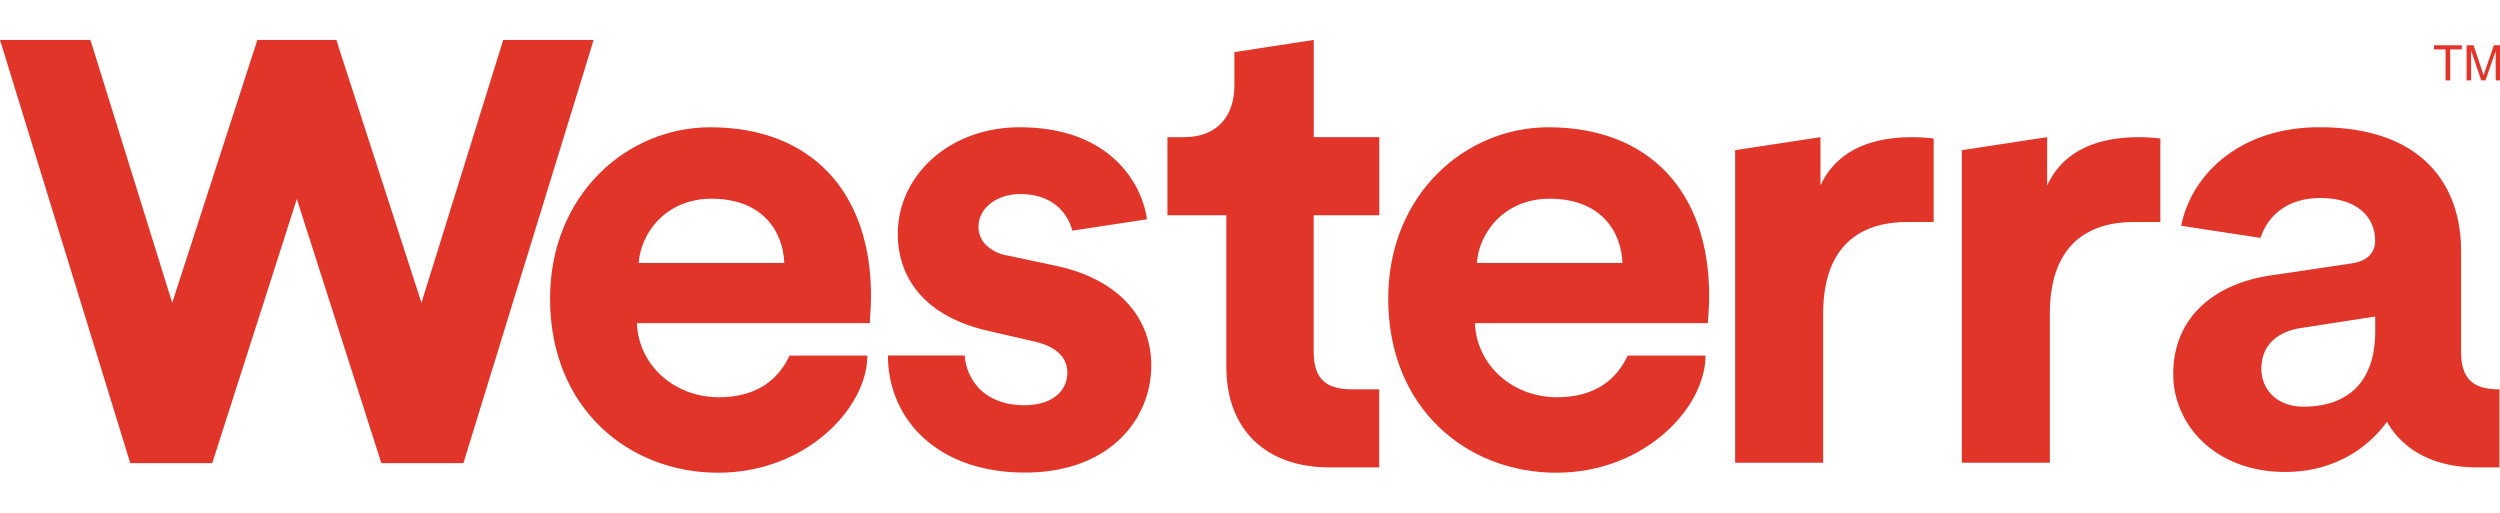 <svg width="356px" height="73px"  id="Layer_1" data-name="Layer 1" xmlns="http://www.w3.org/2000/svg" viewBox="0 0 793.61 137.39"><defs><style>.cls-1{fill:#e2352a;}</style></defs><path class="cls-1" d="M776.33,12.86V3h-3.68V1.7h8.84V3H777.8v9.84Z"/><path class="cls-1" d="M783,12.86V1.7h2.23l2.63,7.9q.38,1.11.54,1.65c.12-.4.32-1,.59-1.78l2.67-7.77h2V12.86h-1.42V3.52l-3.25,9.34h-1.33l-3.22-9.5v9.5Z"/><path class="cls-1" d="M437.85,55.66V30.87h-20.8V0l-25.2,3.87V14.49c0,9.24-5.05,16.38-16,16.38h-5.25V55.66h18.7v48.12c0,20,12.6,31.92,32.77,31.92h15.75V110.92h-8.61c-8,0-12.19-3-12.19-12V55.66Z"/><path class="cls-1" d="M613.83,31.29a64,64,0,0,0-6.51-.42c-8.83,0-23.11,1.68-29.42,15.34V30.87L550.81,35v99.21h27.94V87c0-22.27,12.39-29.19,26.68-29.19h8.4Z"/><path class="cls-1" d="M685.79,31.29a64,64,0,0,0-6.52-.42c-8.82,0-23.1,1.68-29.41,15.34V30.87L622.77,35v99.21h27.94V87c0-22.27,12.39-29.19,26.67-29.19h8.41Z"/><path class="cls-1" d="M276.5,81.3c0-33.2-19.12-53.57-51.05-53.57-26.47,0-50.84,21.43-50.84,54.4,0,34.87,25,55.26,53.35,55.26,28,0,47.38-20.65,47.38-37.18h-24.7c-3.69,7.87-10.66,13.22-22.47,13.22-13.87,0-25.41-9.88-26-23.52h73.94C276.06,89.48,276.5,85.28,276.5,81.3ZM202.76,70.79c.62-9.45,8.61-20.38,23.1-20.38,16,0,22.69,10.09,23.11,20.38Z"/><path class="cls-1" d="M542.57,81.3c0-33.2-19.12-53.57-51.05-53.57-26.47,0-50.84,21.43-50.84,54.4,0,34.87,25,55.26,53.35,55.26,28.05,0,47.38-20.65,47.38-37.18h-24.7c-3.69,7.87-10.65,13.22-22.47,13.22-13.86,0-25.41-9.88-26.05-23.52h73.95C542.14,89.48,542.57,85.28,542.57,81.3ZM468.83,70.79c.62-9.45,8.61-20.38,23.11-20.38,16,0,22.69,10.09,23.1,20.38Z"/><path class="cls-1" d="M365.47,103.34c0,16.82-13,34-40.1,34h0c-28,0-43.5-17.13-43.5-37.18h24.38a16.68,16.68,0,0,0,5.12,11c3.12,2.91,7.71,4.8,13.79,4.8,9.24,0,13.66-4.83,13.66-10.29,0-4.63-3.15-8.41-11.13-10.09L314,92.42C294.05,88,285,76,285,61.55c0-18.49,16.39-33.82,38.65-33.82,28.88,0,38.92,18,40.45,29.21l-23.68,3.61c-1.53-5.59-6.21-11.62-16.56-11.62-7.35,0-13.23,4.42-13.23,10.3a8,8,0,0,0,2.07,5.57,12.86,12.86,0,0,0,7.38,3.68l14.71,3.14C355.17,75.83,365.47,88.23,365.47,103.34Z"/><path class="cls-1" d="M781.26,98.94V67c0-20.8-12.18-39.28-44.94-39.28-26.17,0-40.92,15.89-43.91,31.28l25.2,3.85c2.25-7.14,8.65-12.66,18.91-12.66,11.76,0,17.44,6.1,17.44,13.45a6.57,6.57,0,0,1-1.55,4.54c-1.17,1.37-3.17,2.38-6.23,2.81l-25.41,3.78c-17.23,2.53-30.89,12.81-30.89,31.3,0,16.17,13.45,31.08,35.52,31.08,14.25,0,25.44-6.47,32.33-15.93C763,130.5,773,135.7,786.3,135.7h7.14V110.92C785.47,110.92,781.26,108,781.26,98.94ZM754,92.42c0,18.27-10.92,24-22.69,24-9,0-13.45-5.89-13.45-12,0-8,5.67-12,12.83-13L754,87.81Z"/><polygon class="cls-1" points="159.75 0 133.79 83.44 108.08 4.08 106.79 0 81.7 0 54.67 83.45 29.82 3.57 28.7 0 0 0 41.35 134.34 67.38 134.34 94.23 50.5 119.92 130.79 121.05 134.34 147.11 134.34 186.15 7.53 188.43 0 159.75 0"/></svg>